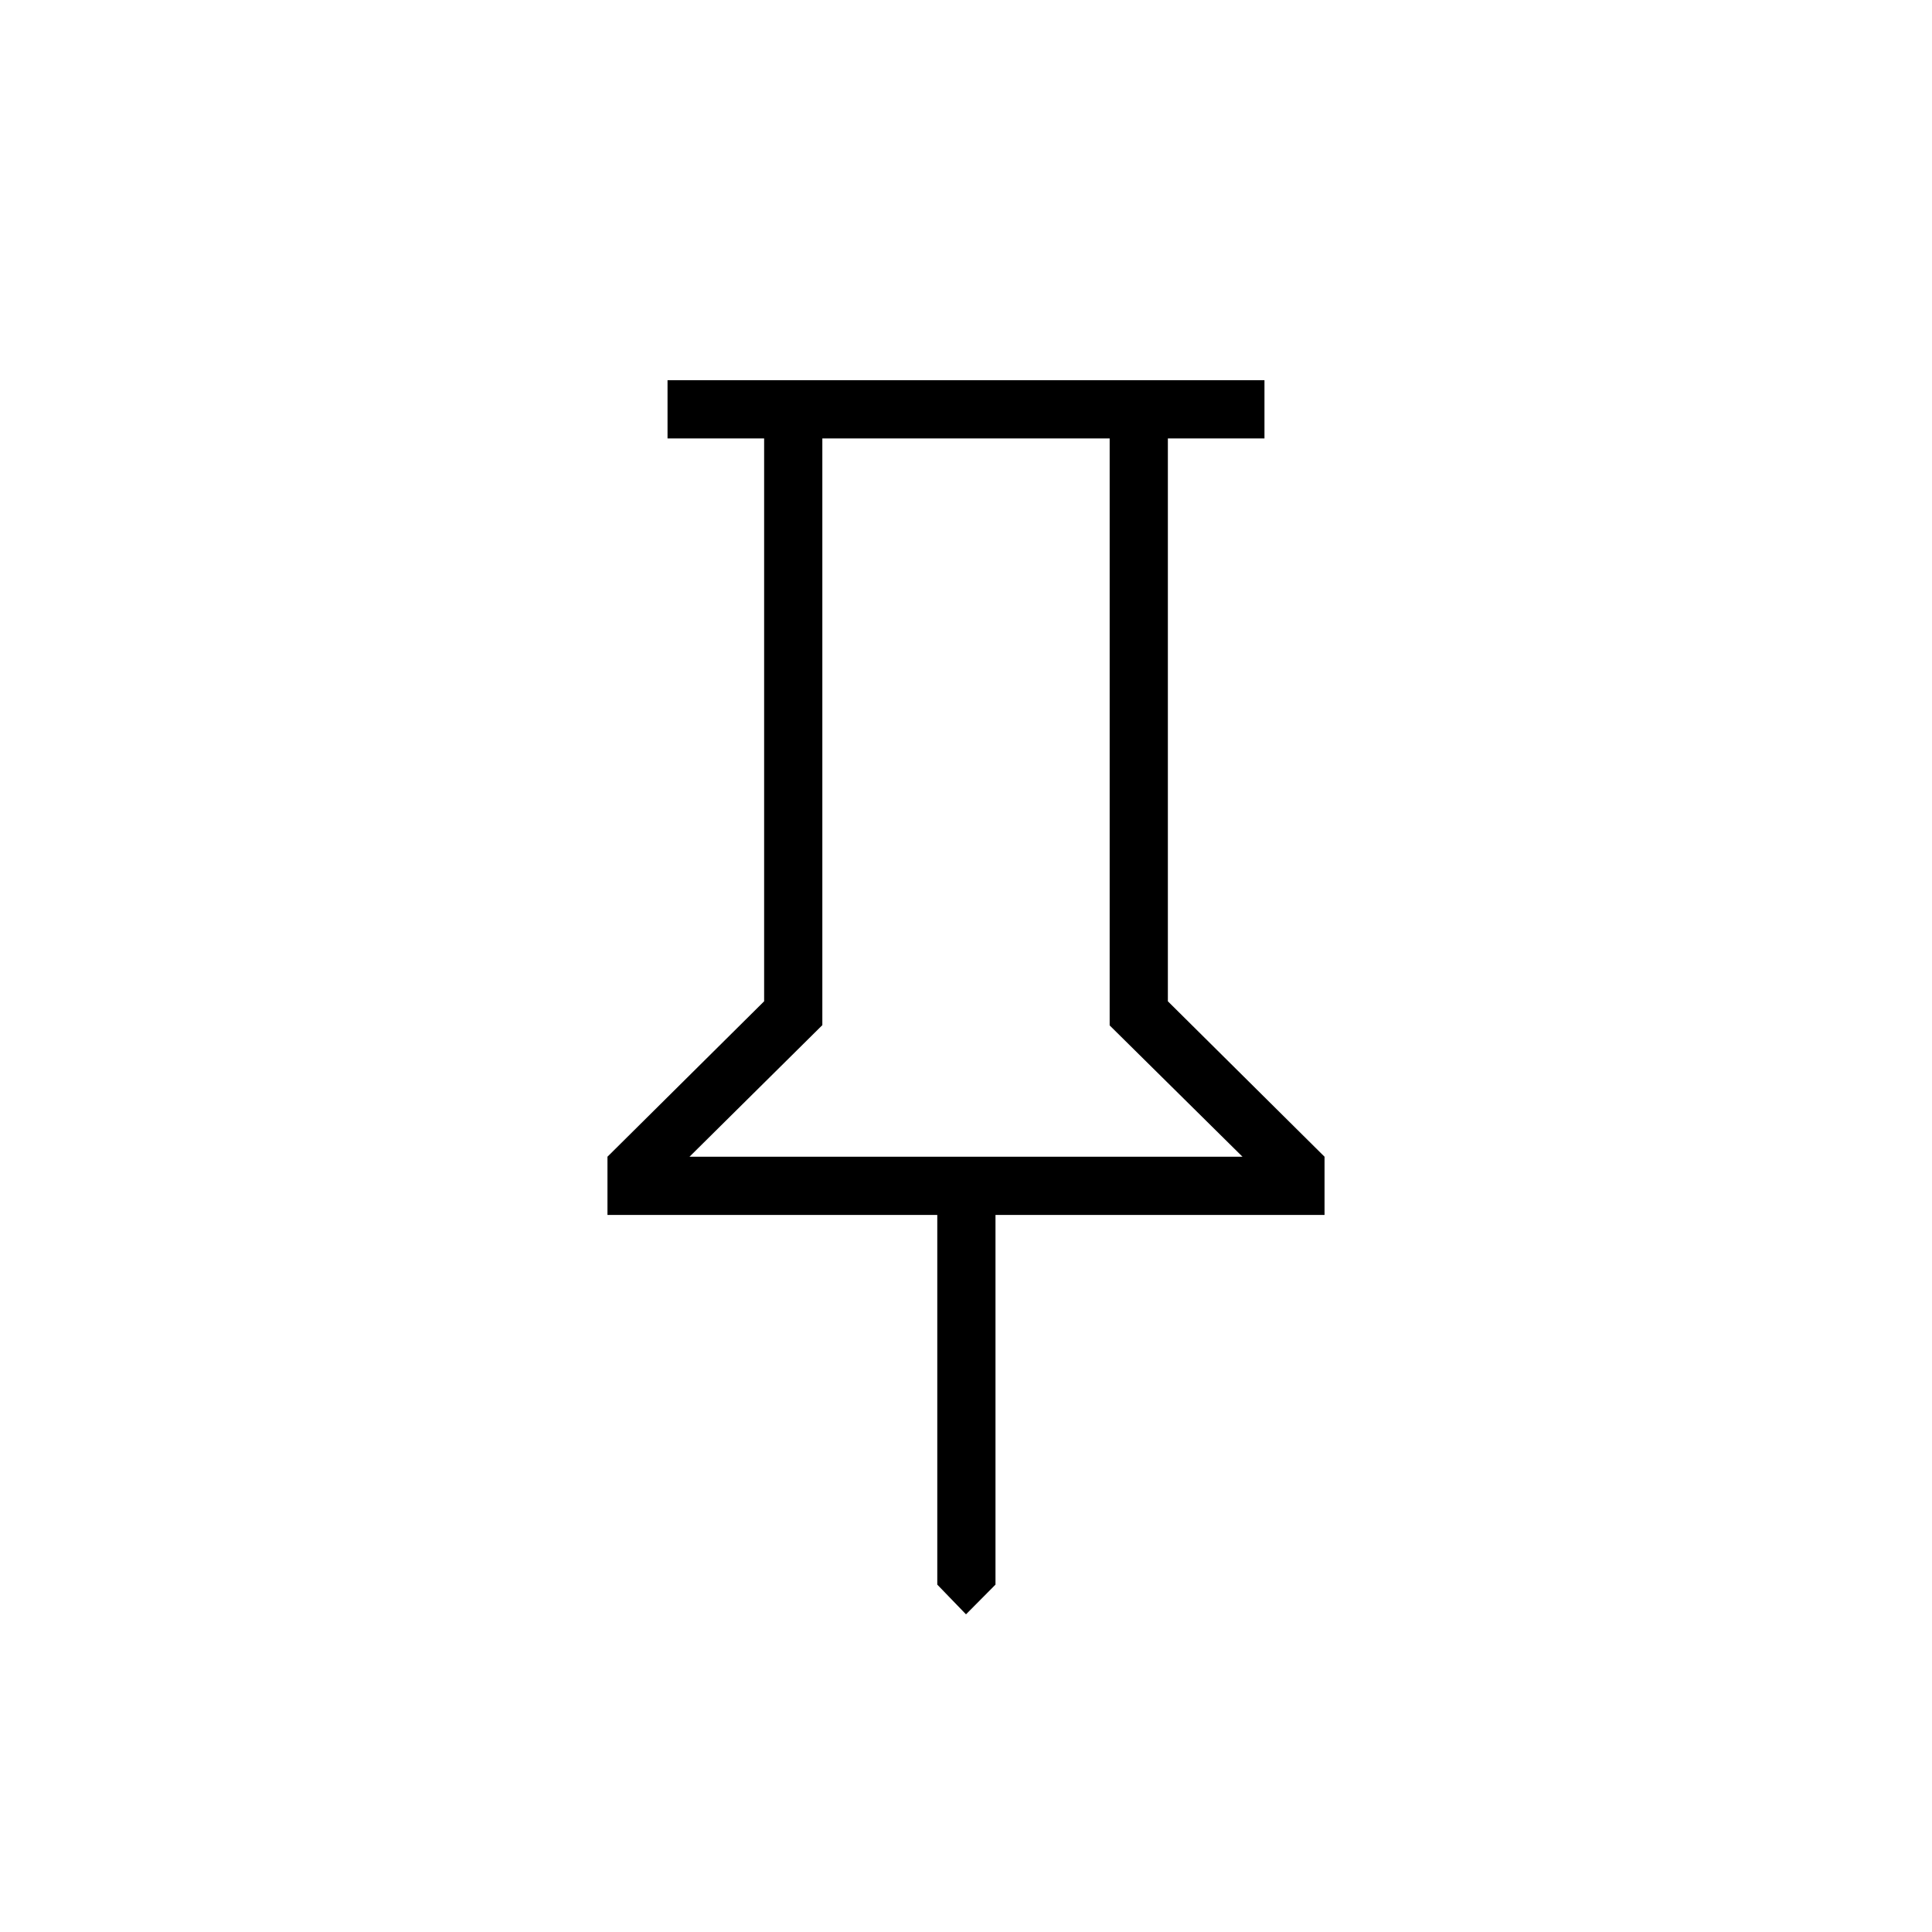 <svg xmlns="http://www.w3.org/2000/svg" height="20" viewBox="0 -960 960 960" width="20"><path d="m580.308-462.462 77.846 77.231v28.924h-163.5v183.692L480-157.846l-14.269-14.769v-183.692H301.846v-28.924l77.846-77.231v-279.692h-48v-28.923h296.616v28.923h-48v279.692Zm-237.693 77.231h274.77l-66-65.246v-291.677h-142.77v291.539l-66 65.384Zm137.385 0Z"/></svg>